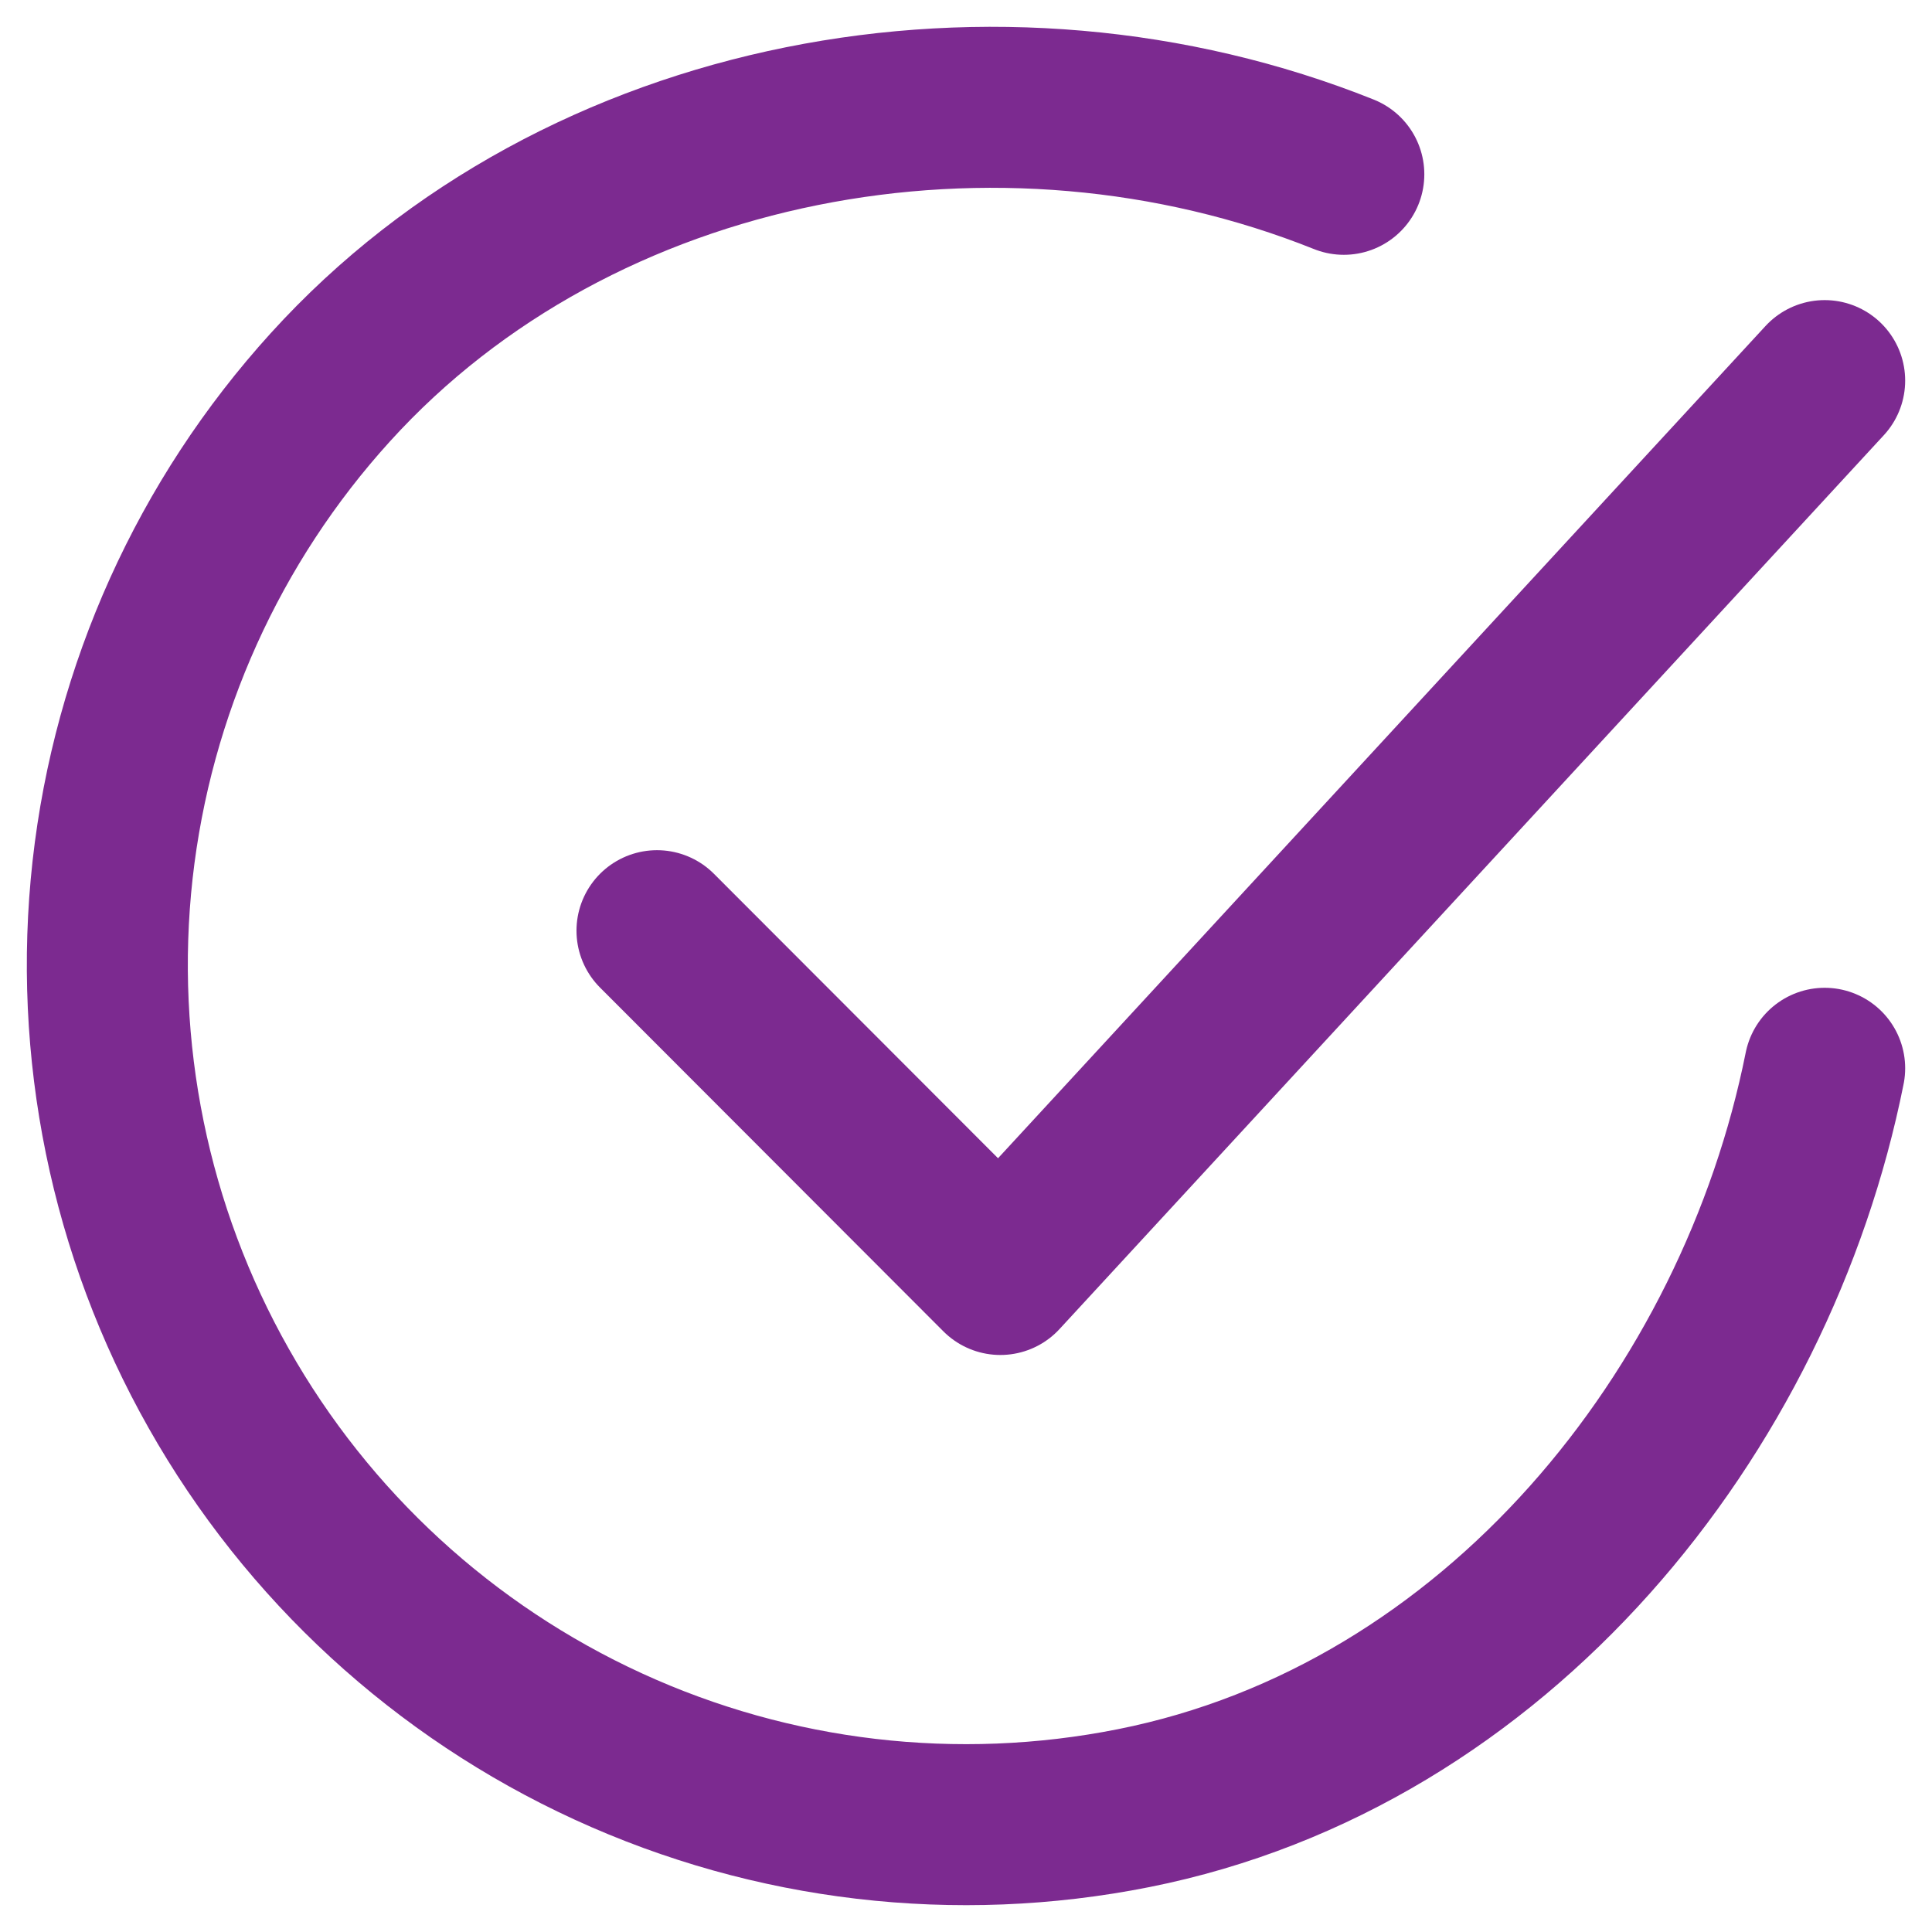 <svg width="18" height="18" viewBox="0 0 18 18" fill="none" xmlns="http://www.w3.org/2000/svg">
<path d="M17 9.953C16.36 13.156 13.947 16.172 10.562 16.846C8.911 17.175 7.198 16.974 5.668 16.272C4.137 15.57 2.867 14.403 2.038 12.936C1.208 11.469 0.863 9.778 1.049 8.103C1.236 6.428 1.946 4.855 3.078 3.608C5.4 1.048 9.32 0.343 12.52 1.624" stroke="#7C2A90" stroke-width="1.5" stroke-linecap="round" stroke-linejoin="round"/>
<path d="M6.121 8.671L9.32 11.874L17 3.546" stroke="#7C2A90" stroke-width="1.5" stroke-linecap="round" stroke-linejoin="round"/>
</svg>
